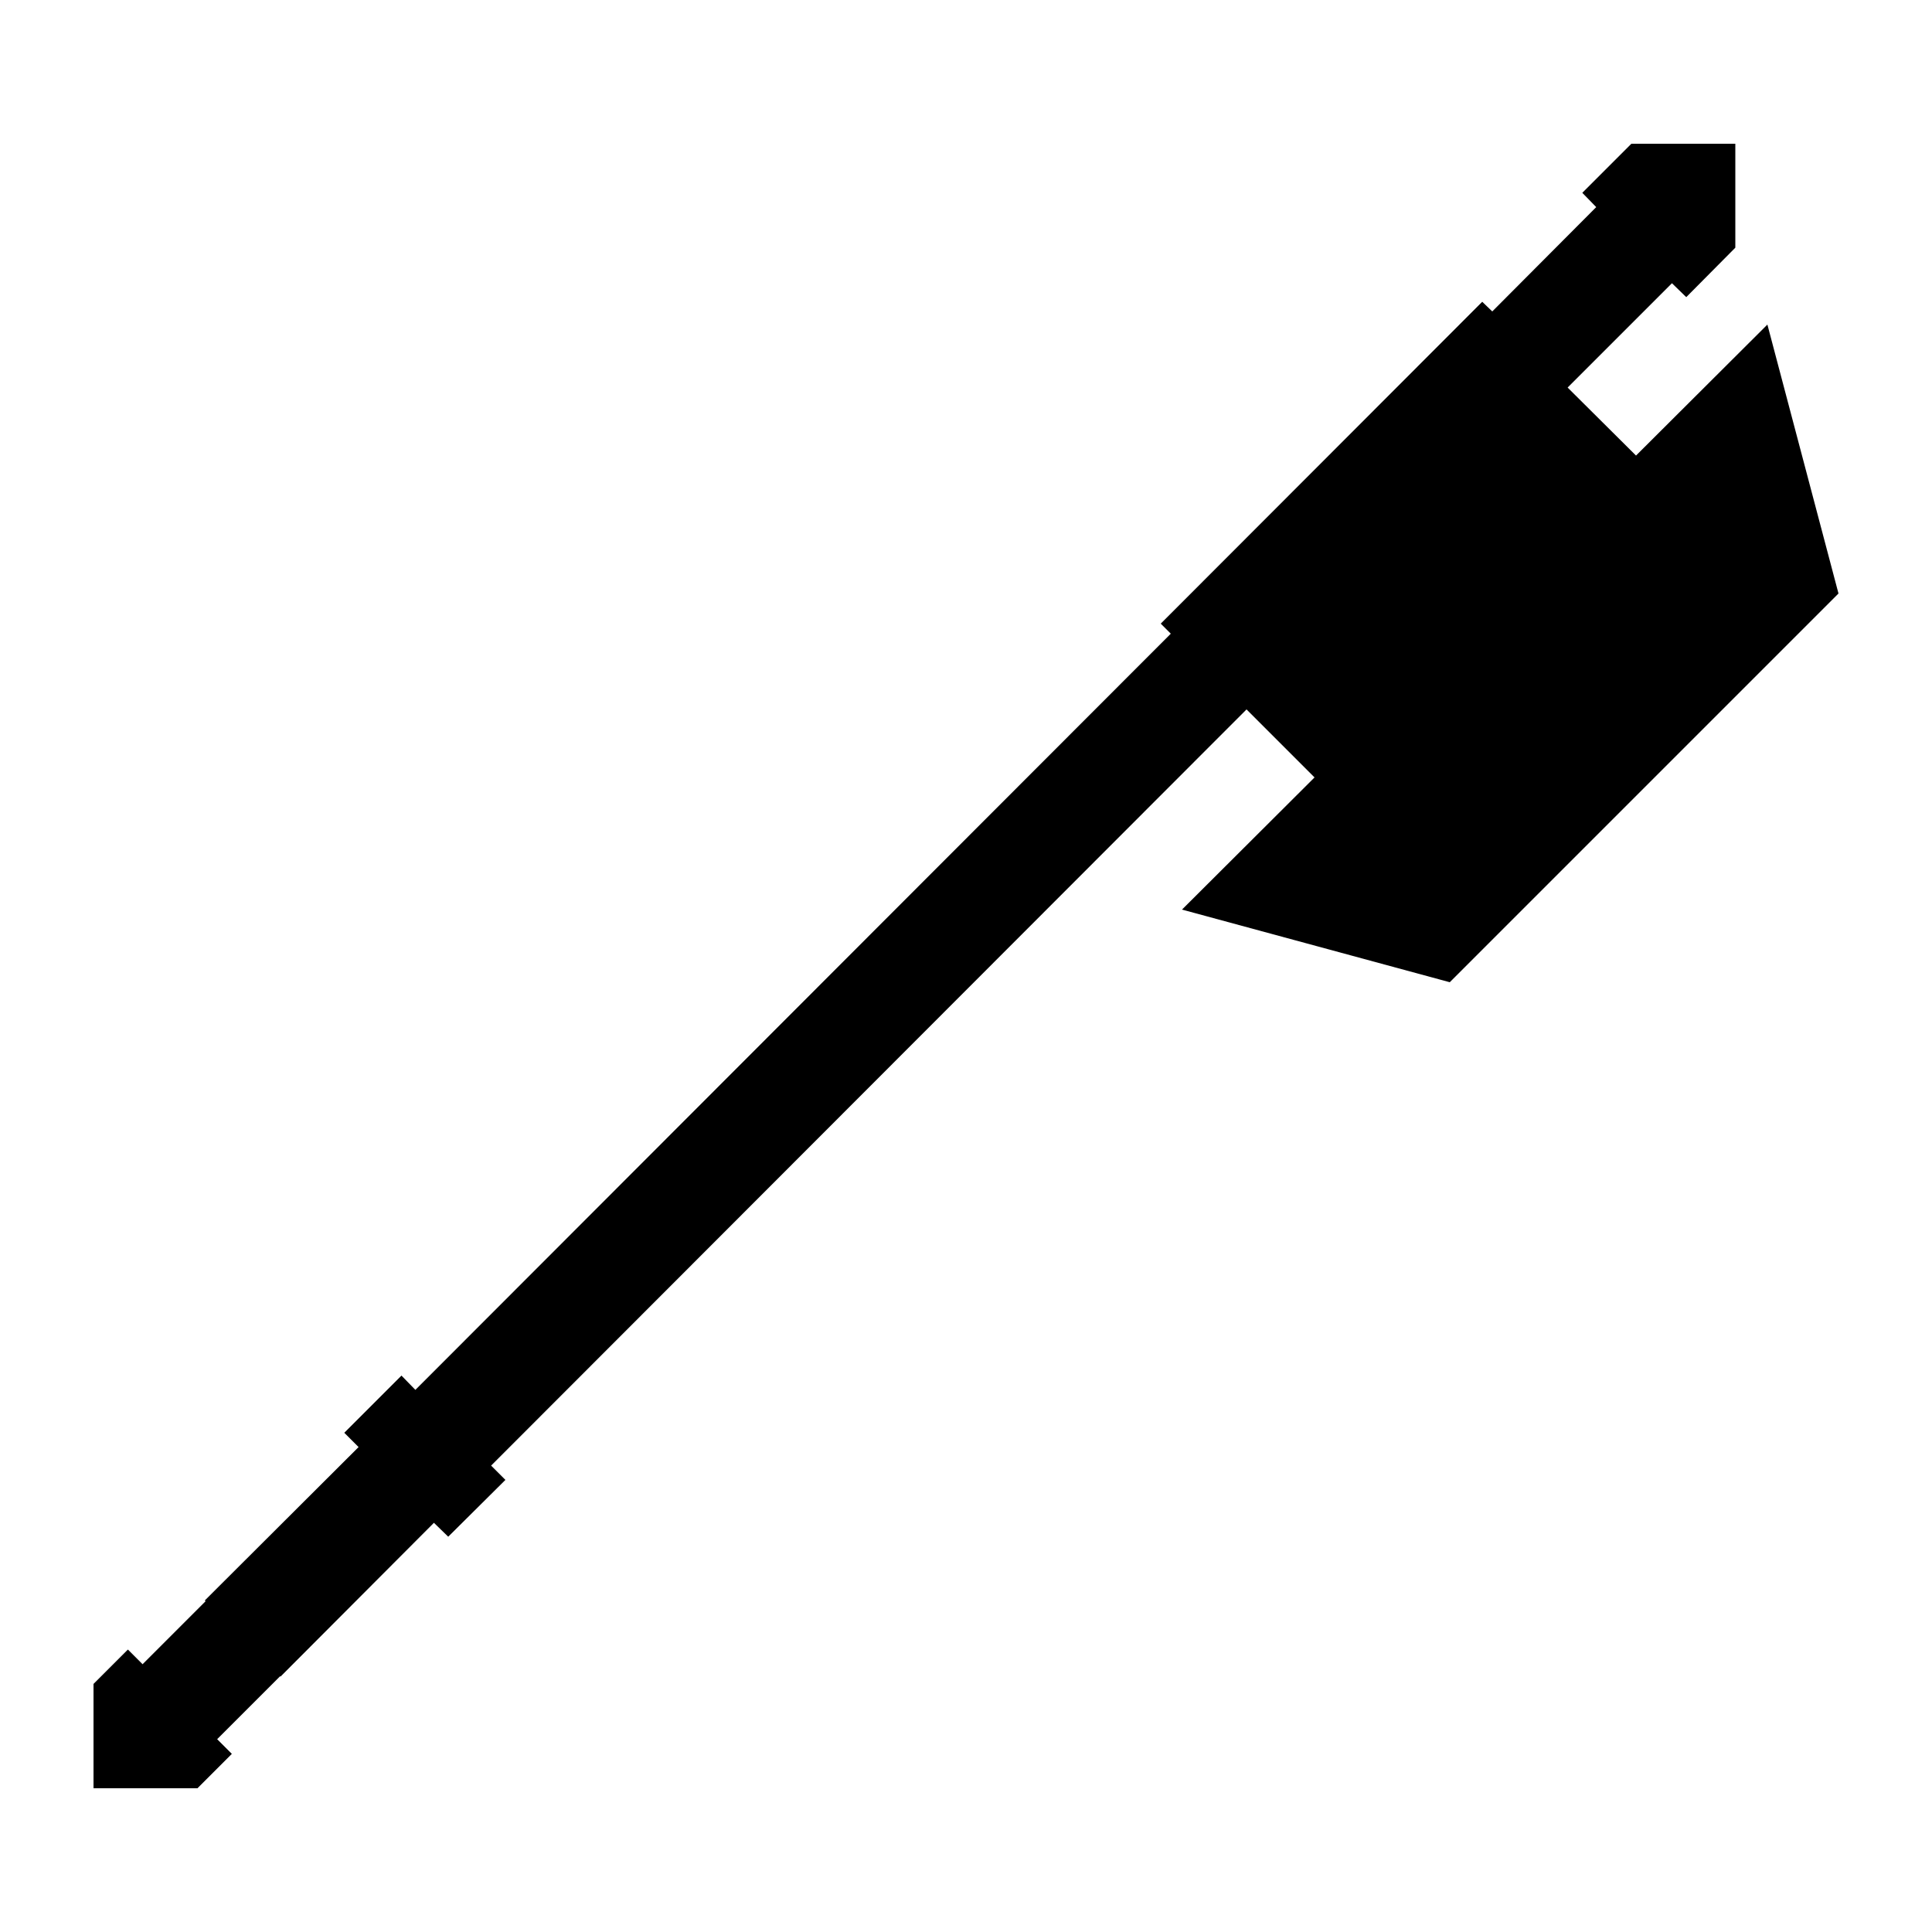 <svg viewBox="0 0 50 50" xmlns="http://www.w3.org/2000/svg"><path d="m0 0h50" fill="none"/><path d="m50 50h-50" fill="none"/><path d="m42.34 11.79-1.77-1.76 2.7-2.7.37.36 1.27-1.28v-.02-2.67h-2.67-.02l-1.27 1.27.36.37-2.69 2.7-.26-.25-8.32 8.33.26.26-19.55 19.57-.36-.37-1.48 1.48.37.37-3.98 3.97.02.02-1.63 1.63-.38-.38-.89.89v.03 2.67h2.67.02l.89-.89-.38-.38 1.63-1.63.01.01 3.97-3.98.37.36 1.48-1.47-.37-.37 19.55-19.57 1.76 1.76-3.43 3.42 6.93 1.88 10.06-10.06-1.84-6.96z"/></svg>